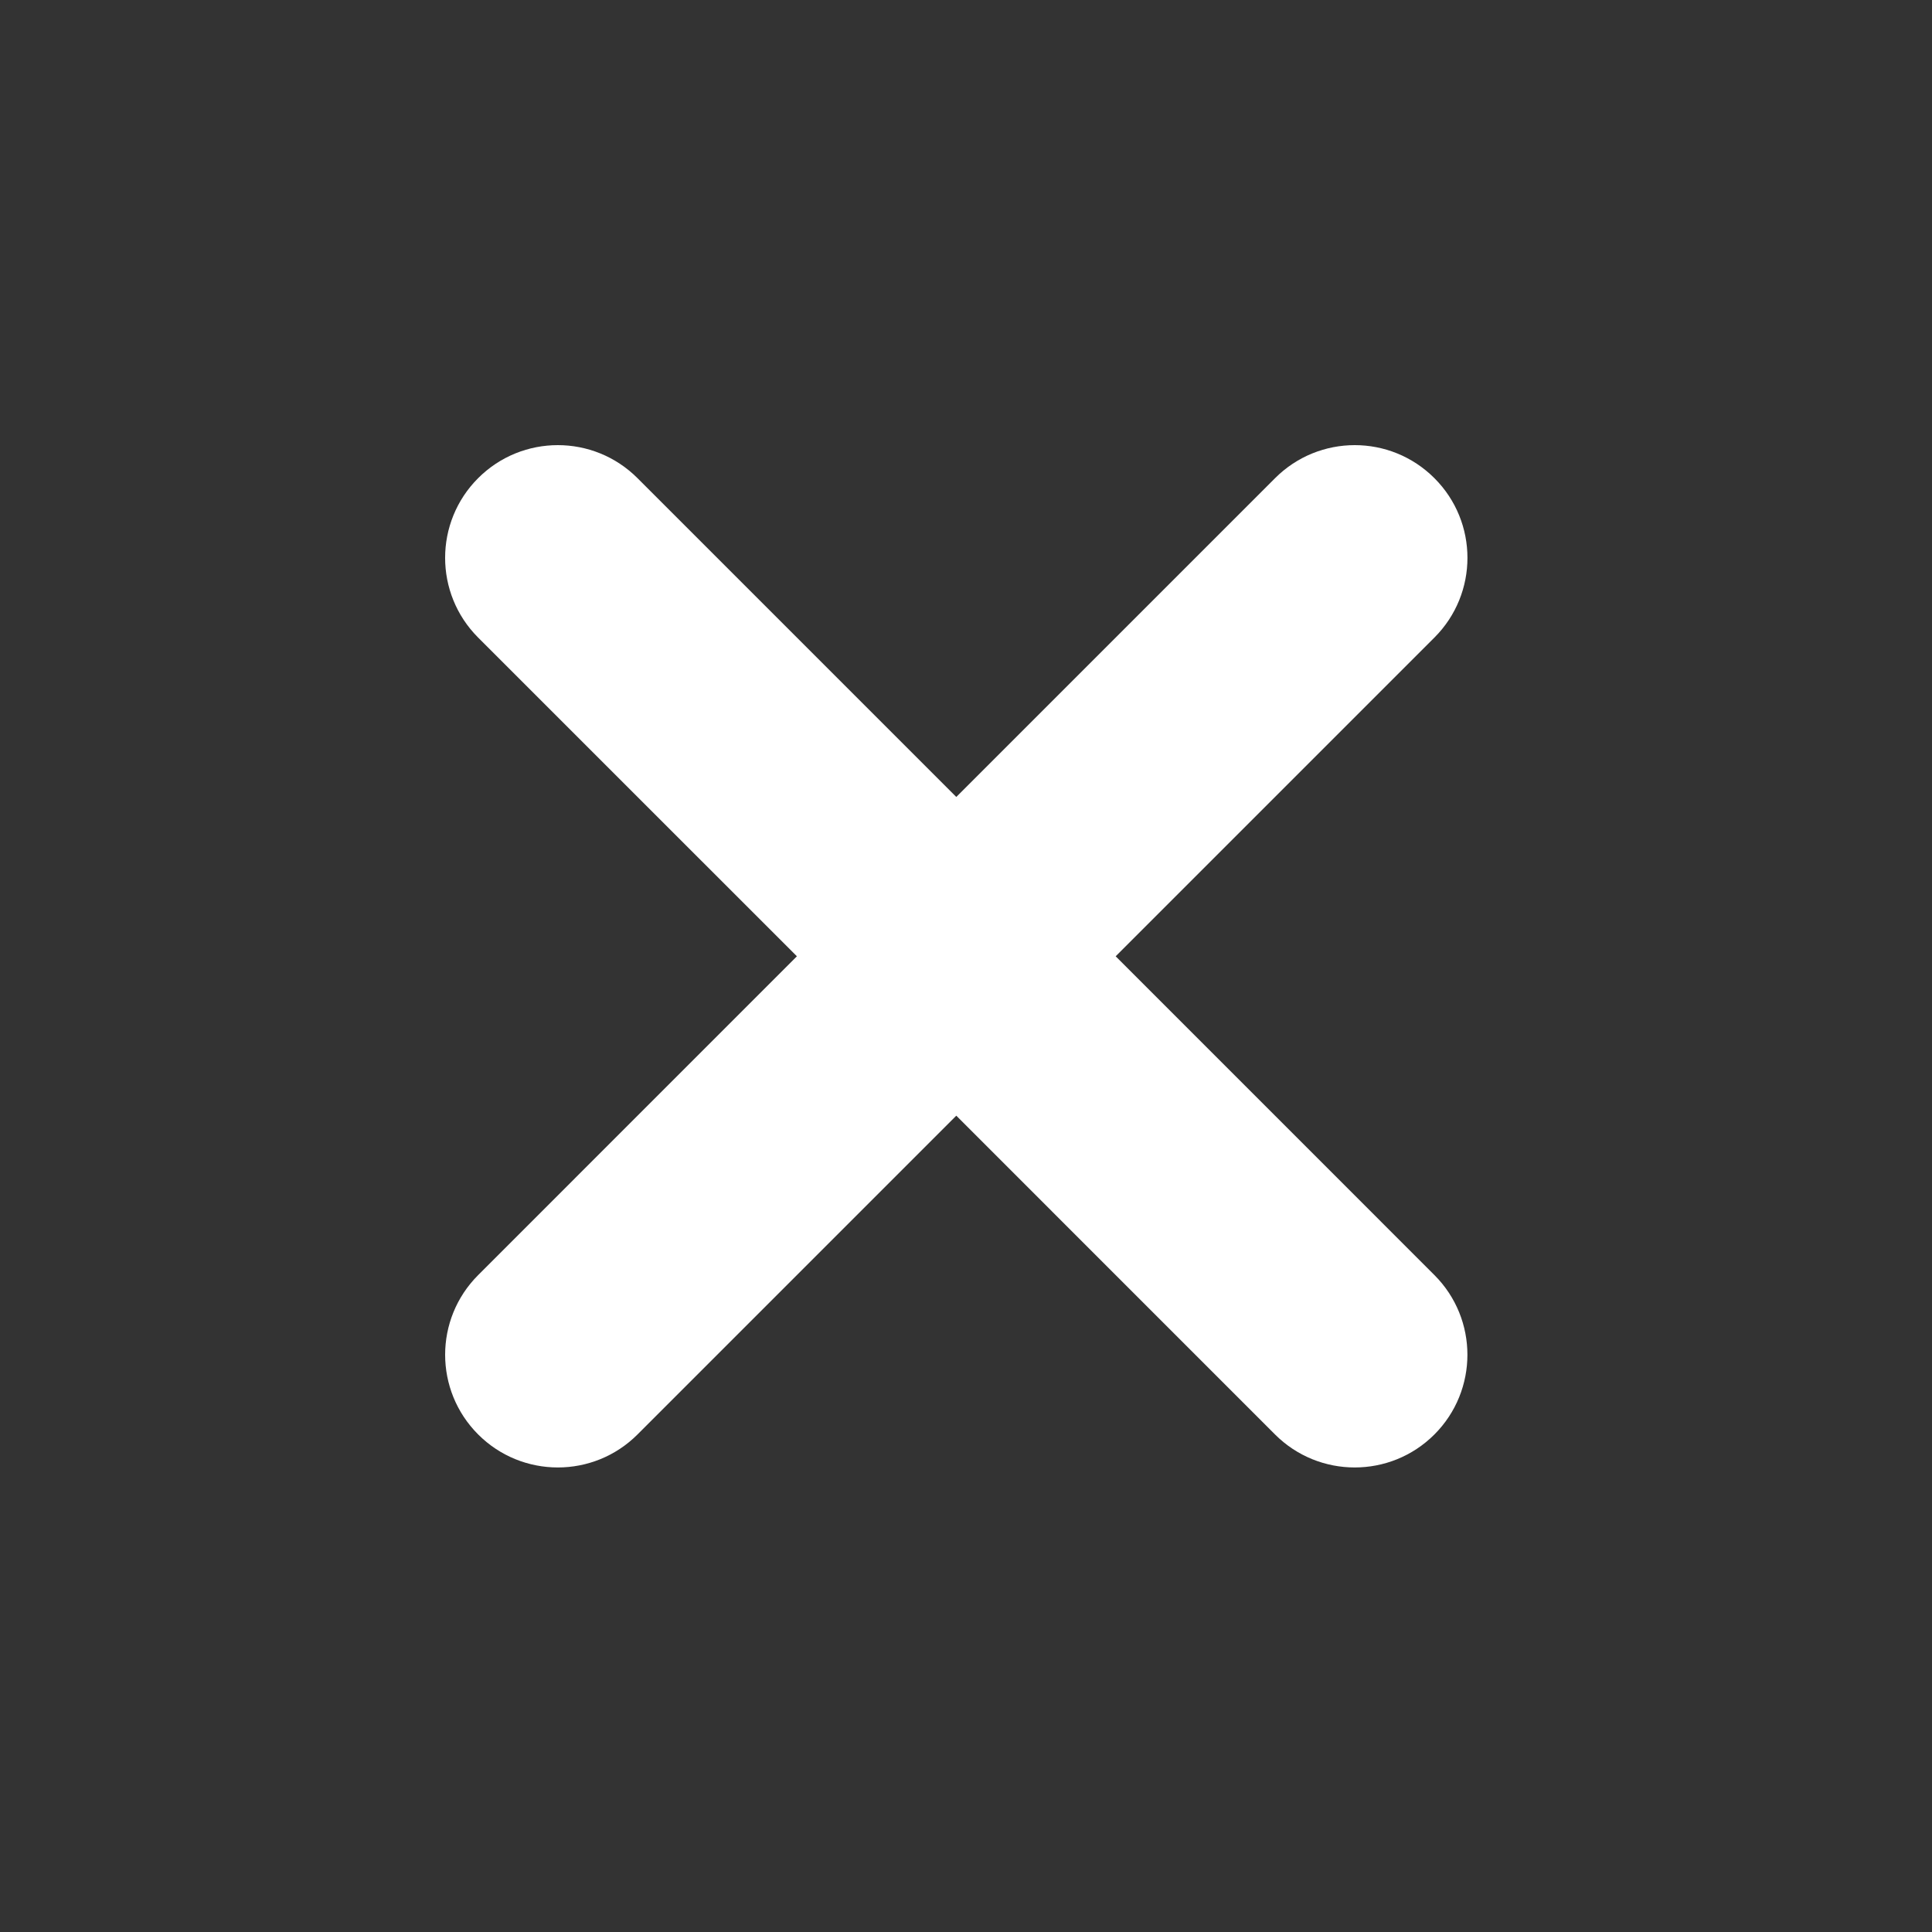 <svg width="40" height="40" viewBox="0 0 40 40" fill="none" xmlns="http://www.w3.org/2000/svg">
<rect x="0" y="0" width="40" height="40" fill="#333333" stroke="none"/>
<path fill-rule="evenodd" clip-rule="evenodd" d="M29.698 9.9C28.787 8.988 27.31 8.988 26.399 9.9L19.799 16.5L13.199 9.9C12.288 8.988 10.81 8.988 9.899 9.9C8.988 10.811 8.988 12.288 9.899 13.2L16.499 19.799L9.9 26.399C8.988 27.31 8.988 28.787 9.9 29.699C10.811 30.61 12.288 30.61 13.199 29.699L19.799 23.099L26.398 29.699C27.309 30.61 28.787 30.61 29.698 29.699C30.609 28.787 30.609 27.31 29.698 26.399L23.099 19.799L29.698 13.2C30.61 12.288 30.61 10.811 29.698 9.9Z" fill="white"/>
</svg>
